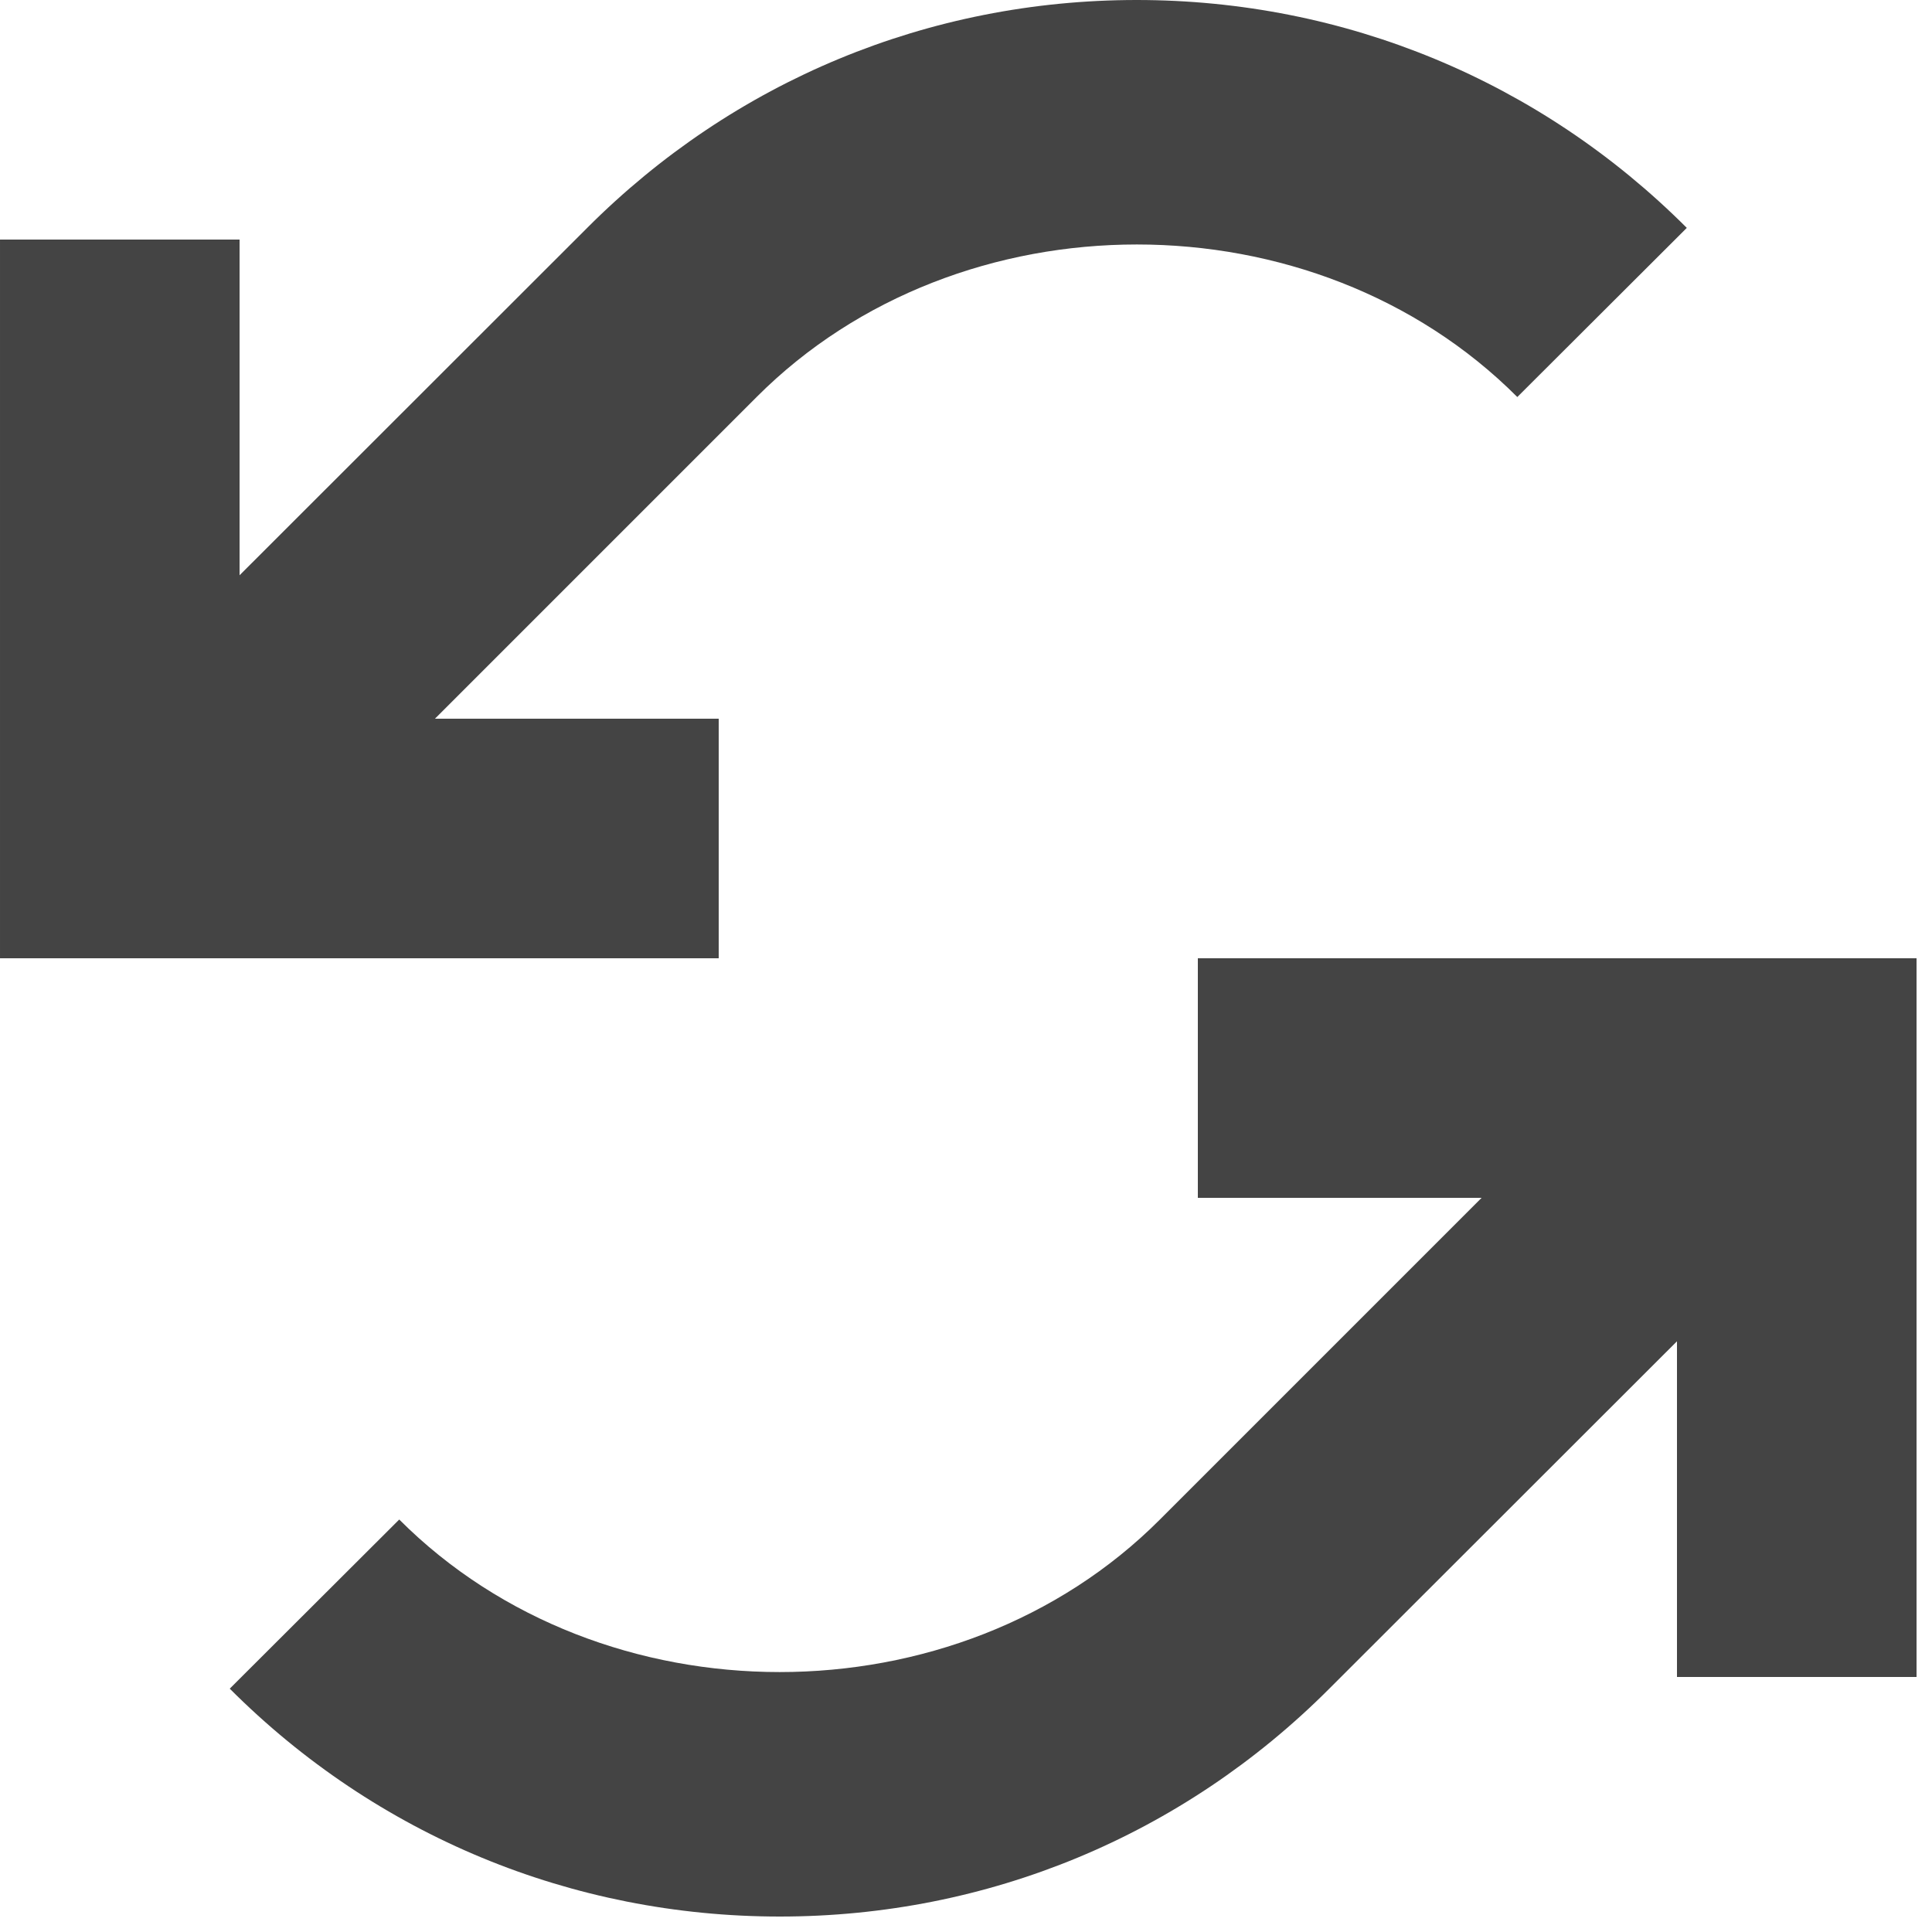 <?xml version="1.0" encoding="utf-8"?><!DOCTYPE svg PUBLIC "-//W3C//DTD SVG 1.1//EN" "http://www.w3.org/Graphics/SVG/1.1/DTD/svg11.dtd"><svg version="1.1" xmlns="http://www.w3.org/2000/svg" xmlns:xlink="http://www.w3.org/1999/xlink" width="32" height="32" viewBox="0 0 32 32" data-tags="loop,refresh,reload,reset,arrows"><g fill="#444" transform="scale(0.031 0.031)"><path d="M640 512v128h151.616l-171.872 171.872c-108.448 108.672-297.888 108.672-406.432 0l-90.56 90.368c78.432 78.528 182.88 121.76 293.888 121.76 111.072 0 215.264-43.264 293.6-121.76l185.76-185.6v179.36h128v-384h-384zM384 384h-151.616l171.872-171.872c108.448-108.672 297.888-108.672 406.432 0l90.56-90.368c-78.432-78.496-182.88-121.76-293.92-121.76-111.072 0-215.264 43.264-293.6 121.76l-185.728 185.6v-179.36h-128v384h384v-128z" /></g></svg>